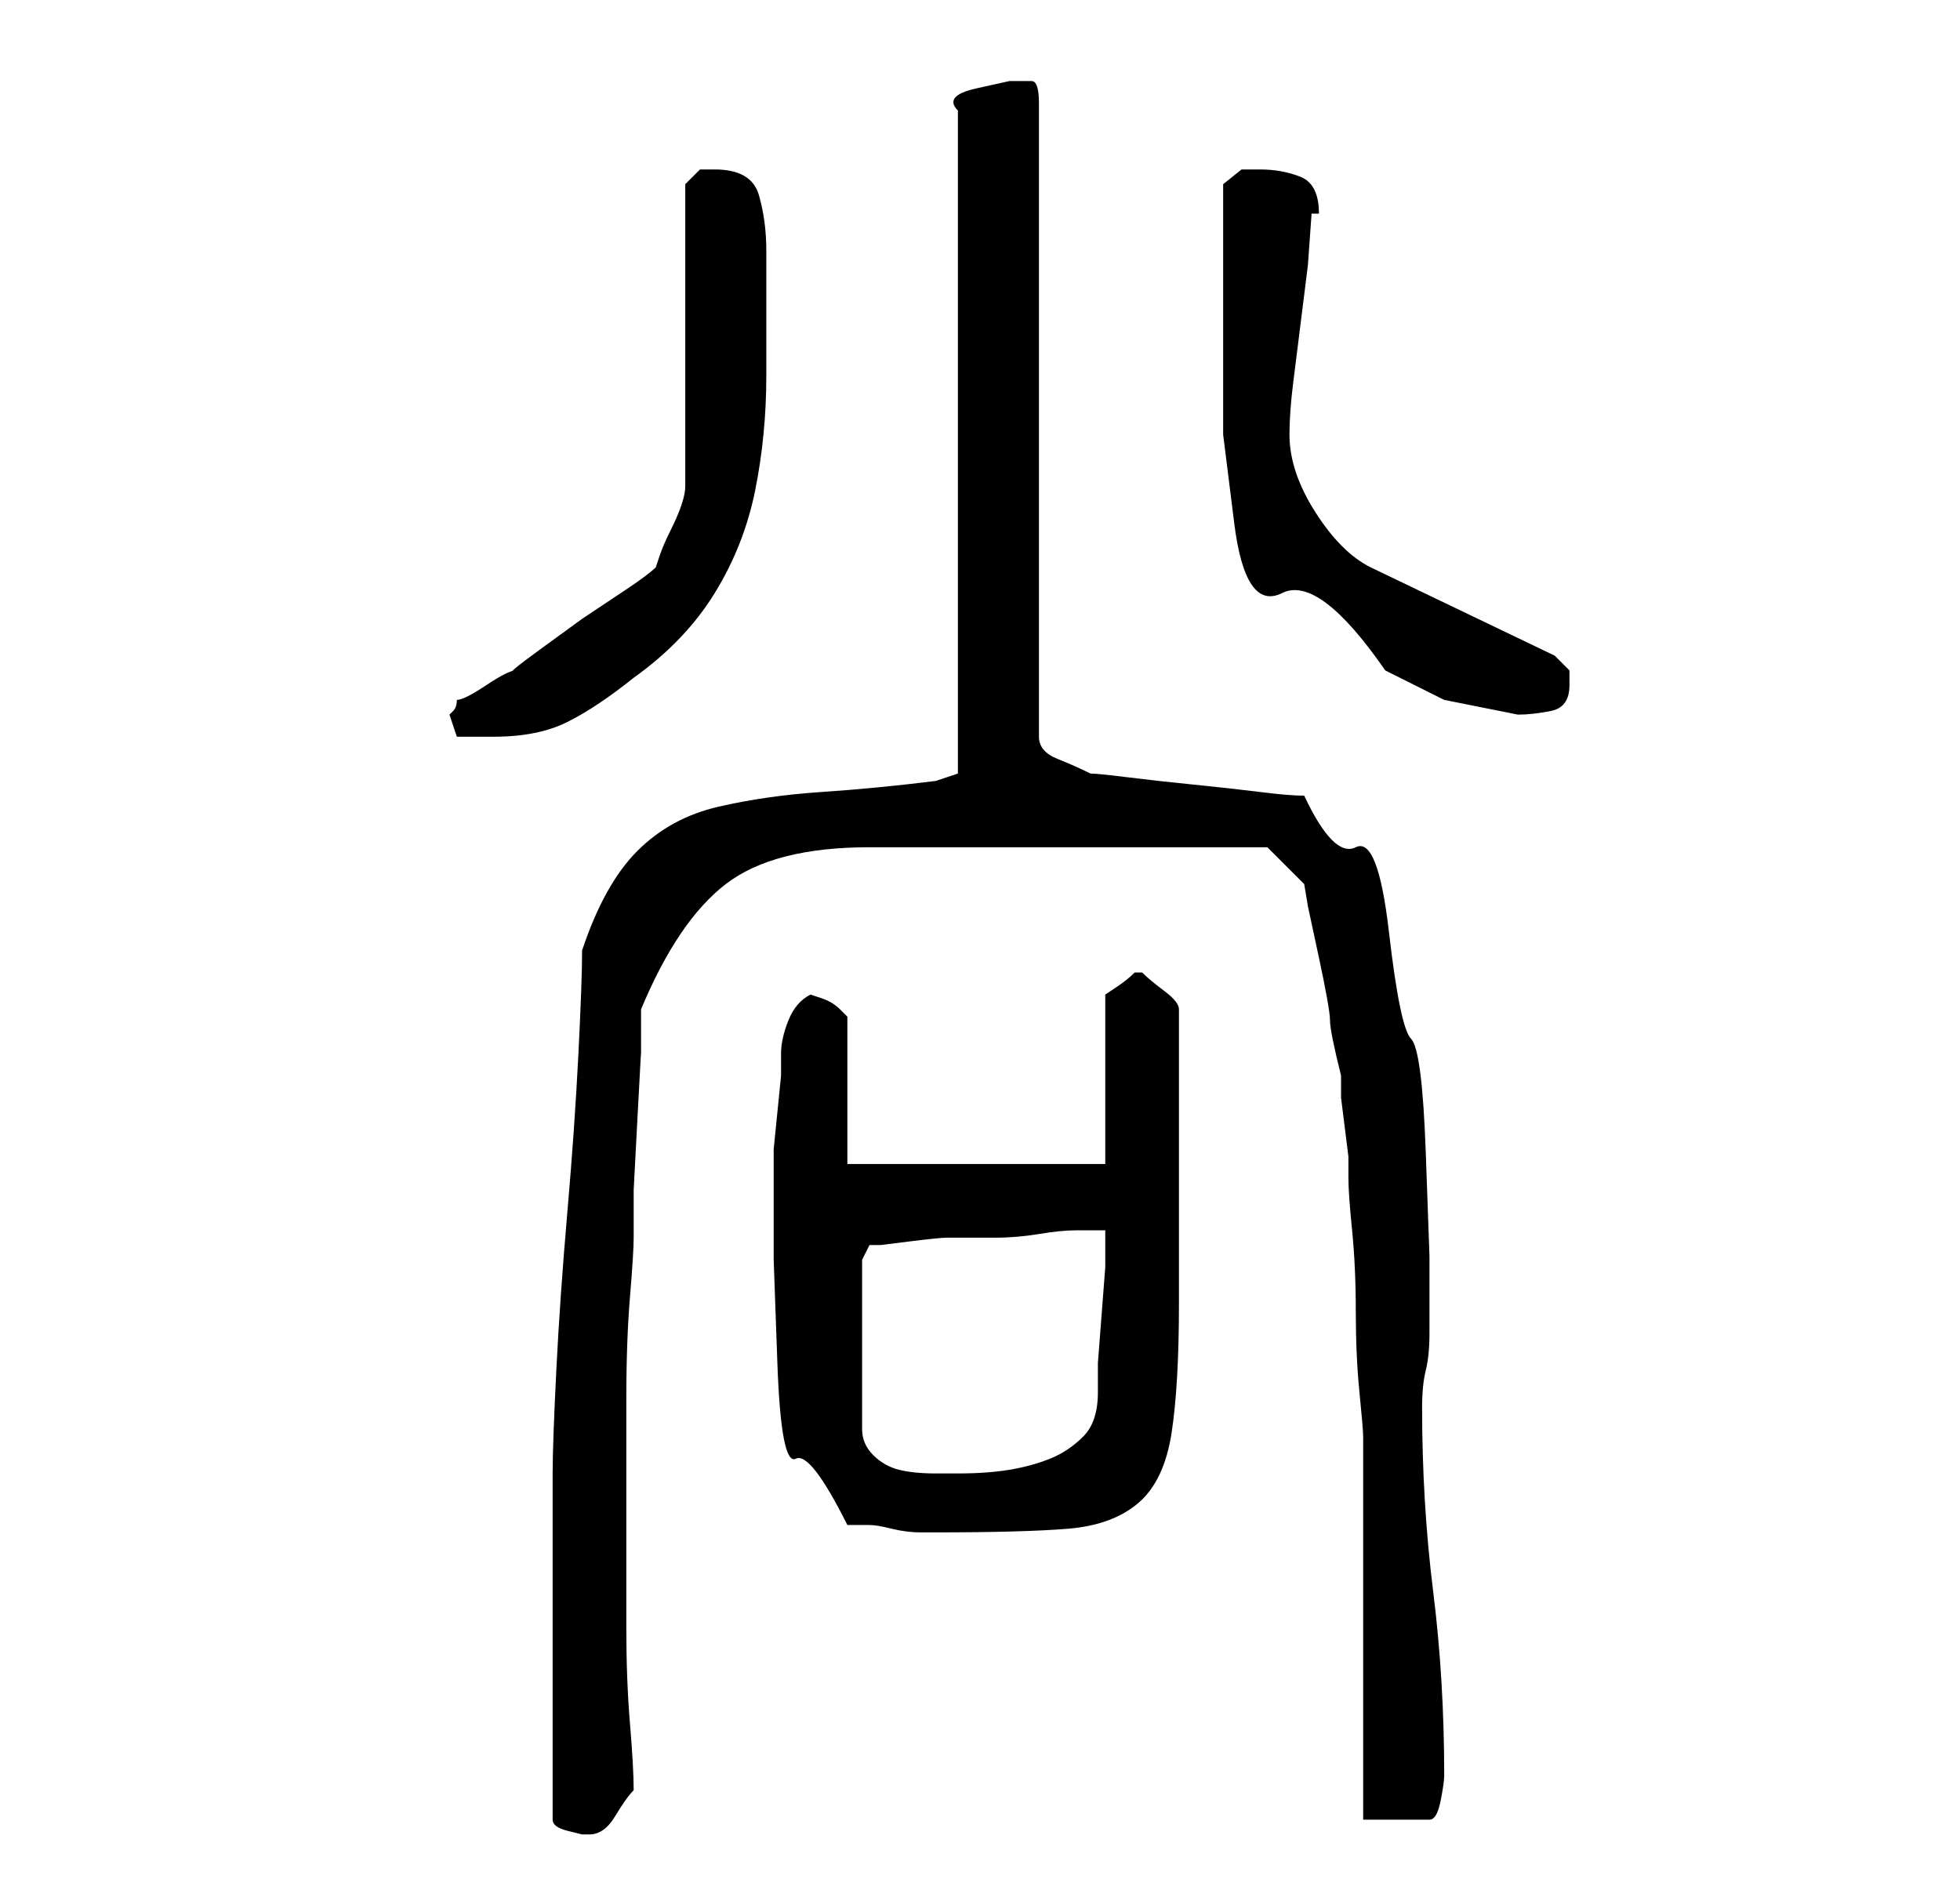 <?xml version="1.0" standalone="no"?>
<!DOCTYPE svg PUBLIC "-//W3C//DTD SVG 1.1//EN" "http://www.w3.org/Graphics/SVG/1.1/DTD/svg11.dtd" >
<svg xmlns="http://www.w3.org/2000/svg" xmlns:xlink="http://www.w3.org/1999/xlink" version="1.1" viewBox="-10 0 266 256">
   <path fill="currentColor"
d="M65 247q0 1 2 1.5l2 0.5h1q2 0 3.5 -2.5t2.5 -3.5q0 -3 -0.5 -9t-0.5 -13v-16v-15q0 -8 0.5 -14t0.5 -8v-6.5t0.5 -9.5t0.5 -9v-6q5 -12 11.5 -17t19.5 -5h54l5 5l0.5 3t1.5 7t1.5 8.5t1.5 7.5v3t0.5 4t0.5 4v3q0 2 0.5 7t0.5 11t0.5 11t0.5 6v10v16v16v10h9
q1 0 1.5 -2.5t0.5 -3.5q0 -13 -1.5 -25t-1.5 -25q0 -3 0.5 -5t0.5 -5v-10.5t-0.5 -14t-2 -15.5t-3 -14.5t-4.5 -11.5t-7 -7q-2 0 -6 -0.5t-9 -1t-9 -1t-5 -0.5q-2 -1 -4.5 -2t-2.5 -3v-86q0 -3 -1 -3h-3t-4.5 1t-2.5 3v90l-3 1q-8 1 -15.5 1.5t-14 2t-11 6t-7.5 13.5
q0 4 -0.5 14t-1.5 21.5t-1.5 21.5t-0.5 14v3v7v8v6v4v7.5v7.5v4zM95 159v12t0.5 14t2.5 13t7 9h3q1 0 3 0.5t4 0.5h2q12 0 18 -0.5t9.5 -3.5t4.5 -9.5t1 -17.5v-20v-20q0 -1 -2 -2.5t-3 -2.5v0v0h-1q-1 1 -2.5 2l-1.5 1v23h-35v-20l-0.5 -0.5l-0.5 -0.5q-1 -1 -2.5 -1.5
l-1.5 -0.5q-2 1 -3 3.5t-1 4.5v3t-0.5 5t-0.5 5v3zM107 171l1 -2h1.5t4 -0.5t5 -0.5h3.5h3q3 0 6 -0.5t5 -0.5h4v5t-0.5 6.5t-0.5 6.5v4q0 4 -2 6t-4.5 3t-5.5 1.5t-7 0.5h-3q-3 0 -5 -0.5t-3.5 -2t-1.5 -3.5v-23zM51 97l0.5 1.5l0.5 1.5h2.5h2.5q6 0 10 -2t9 -6
q7 -5 11 -11.5t5.5 -14t1.5 -15.5v-17q0 -4 -1 -7.5t-6 -3.5h-2t-2 2v41q0 1 -0.5 2.5t-1.5 3.5t-1.5 3.5l-0.5 1.5q-1 1 -4 3l-6 4t-5.5 4t-3.5 3q-1 0 -4 2t-4 2q0 1 -0.5 1.5zM156 41v18t1.5 12t6.5 9.5t14 10.5l8 4t10 2q2 0 4.5 -0.5t2.5 -3.5v-2t-2 -2l-25 -12
q-4 -2 -7.5 -7.5t-3.5 -10.5q0 -3 0.5 -7l1 -8l1 -8t0.5 -7h1q0 -4 -2.5 -5t-5.5 -1h-2.5t-2.5 2v16z" />
</svg>
